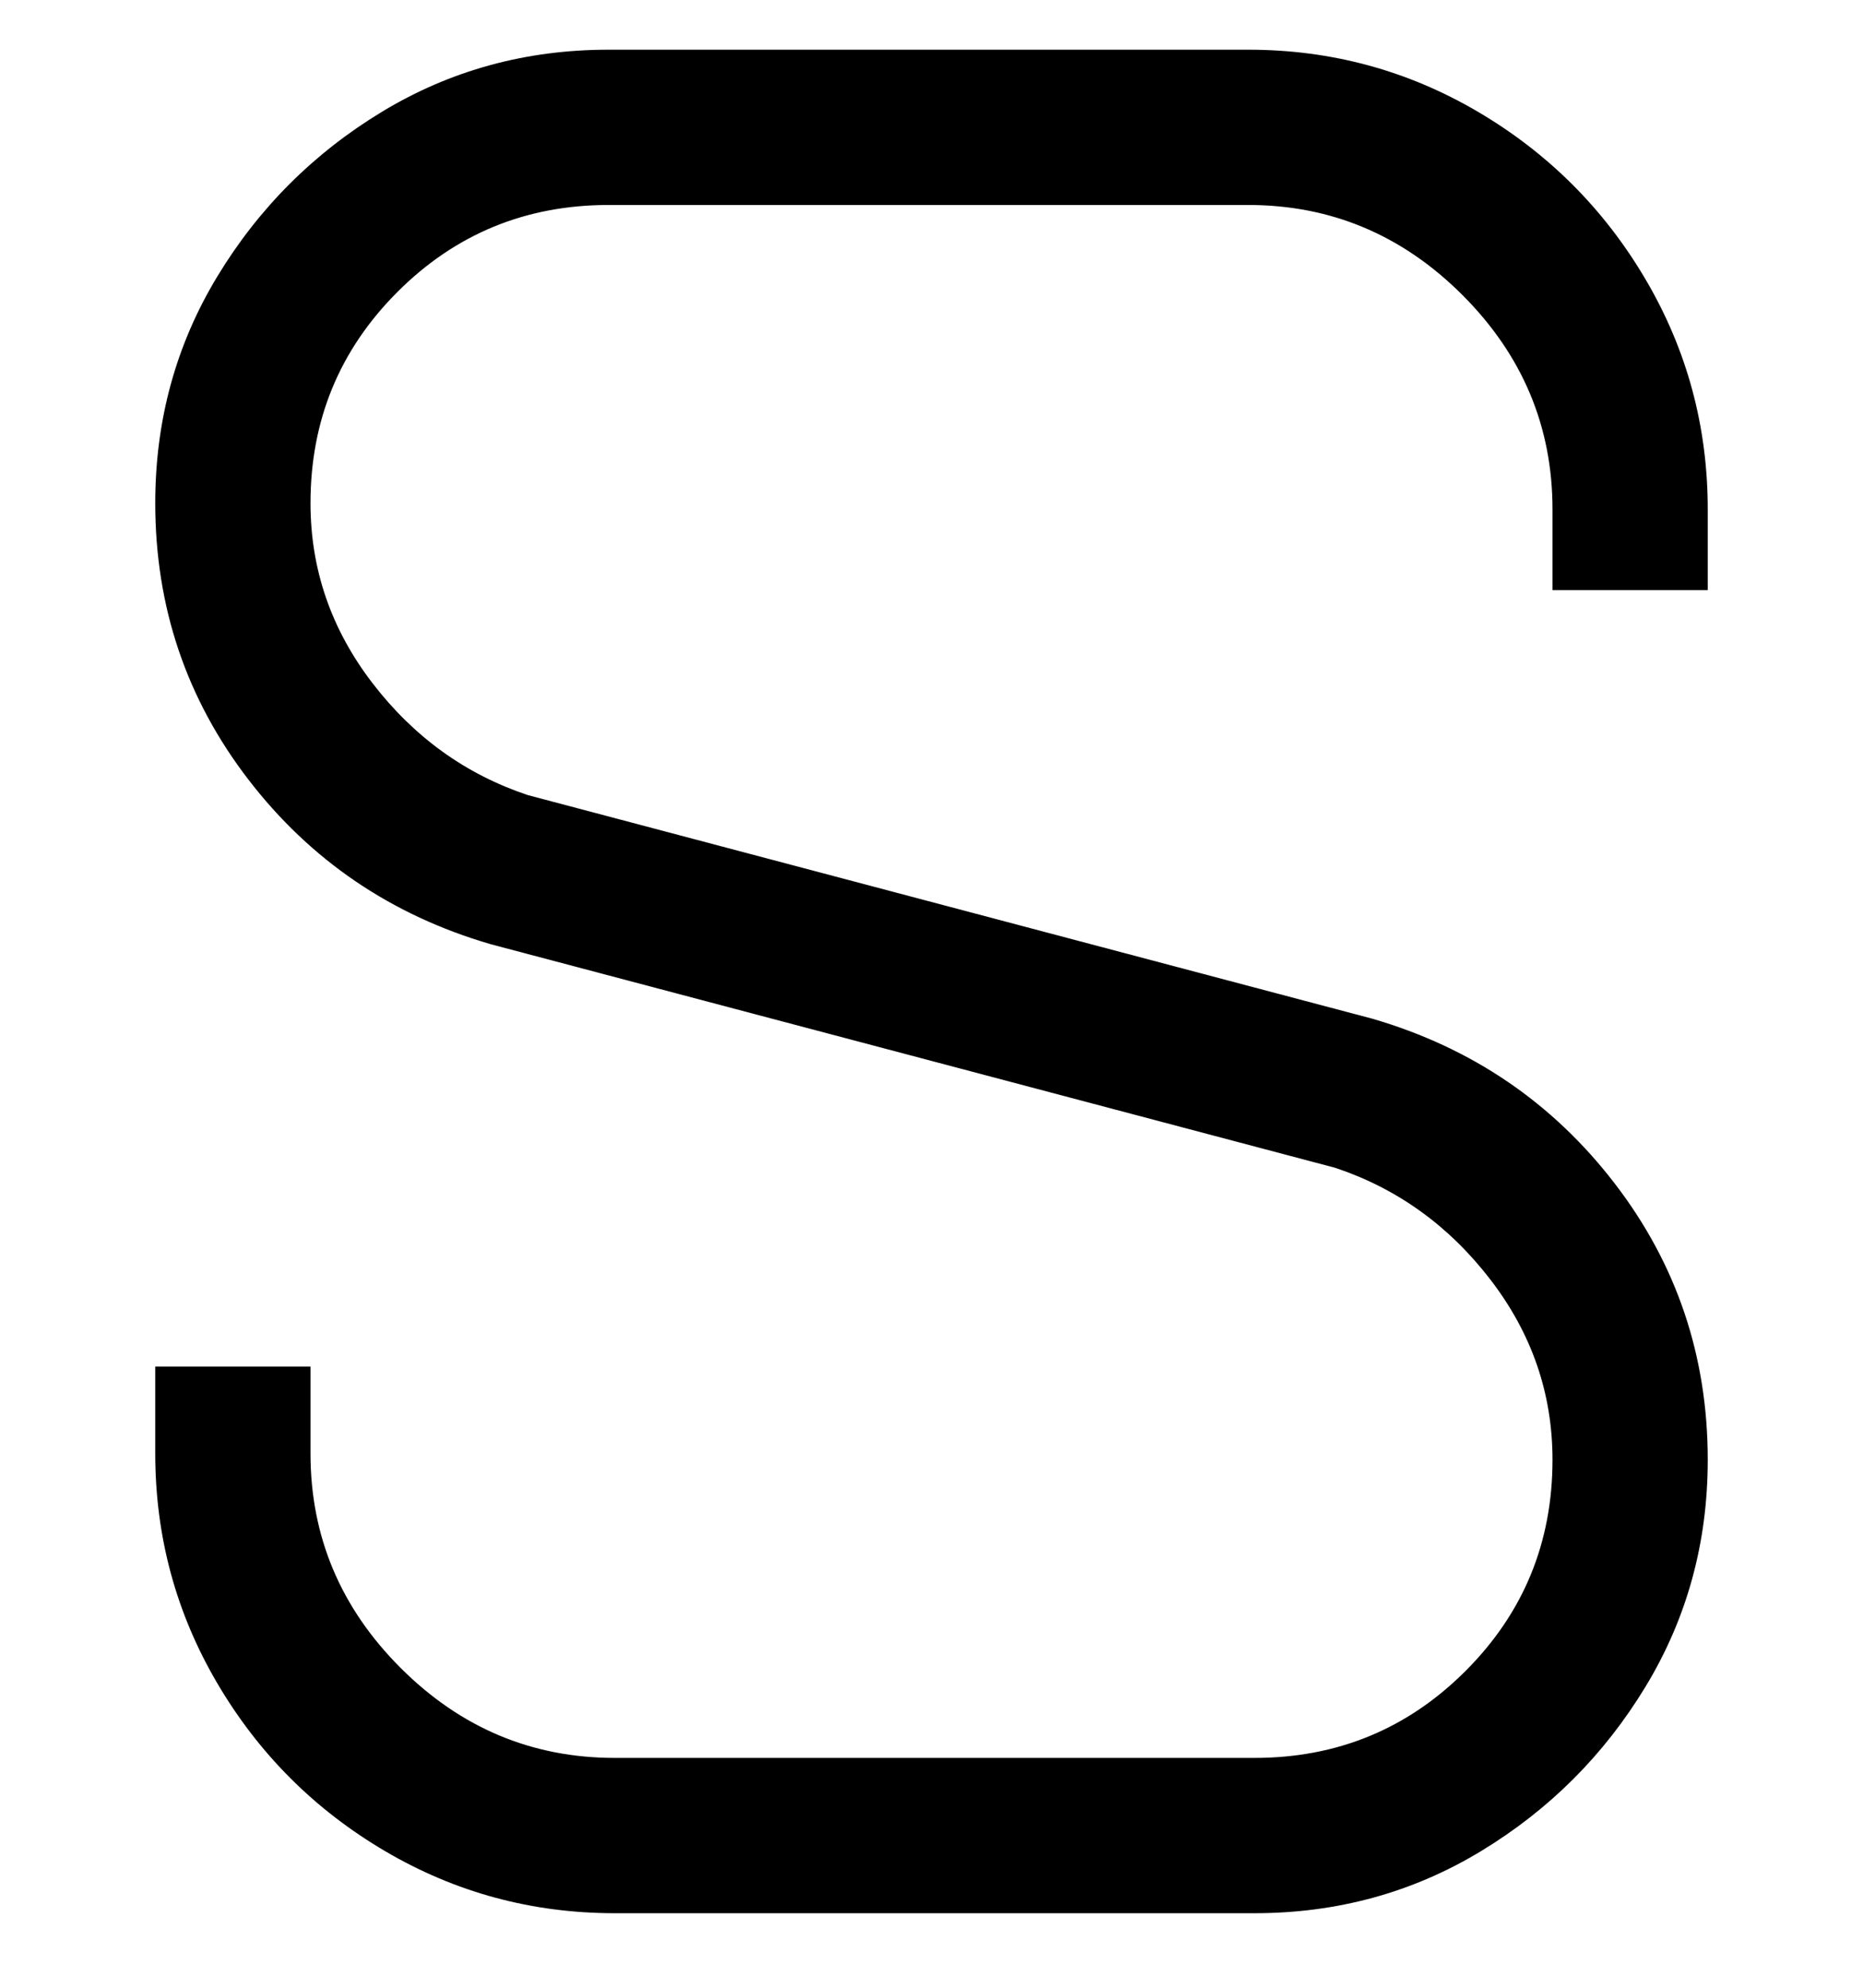 <svg viewBox="0 0 300 320" xmlns="http://www.w3.org/2000/svg"><path d="M202 308H99q-20 0-37-10t-27-27q-10-17-10-37v-14h25v14q0 20 14.5 34.5T99 283h103q20 0 34-14t14-34q0-16-10-29t-25-18L79 152q-24-7-39-26.5T25 81q0-20 10-36.5T61.5 18Q78 8 98 8h103q20 0 37 10t27 27q10 17 10 37v13h-25V82q0-20-14.5-34.5T201 33H98q-20 0-34 14T50 81q0 16 10 29t25 18l136 36q24 7 39 26.5t15 44.5q0 20-10 36.5T238.5 298Q222 308 202 308z"/></svg>